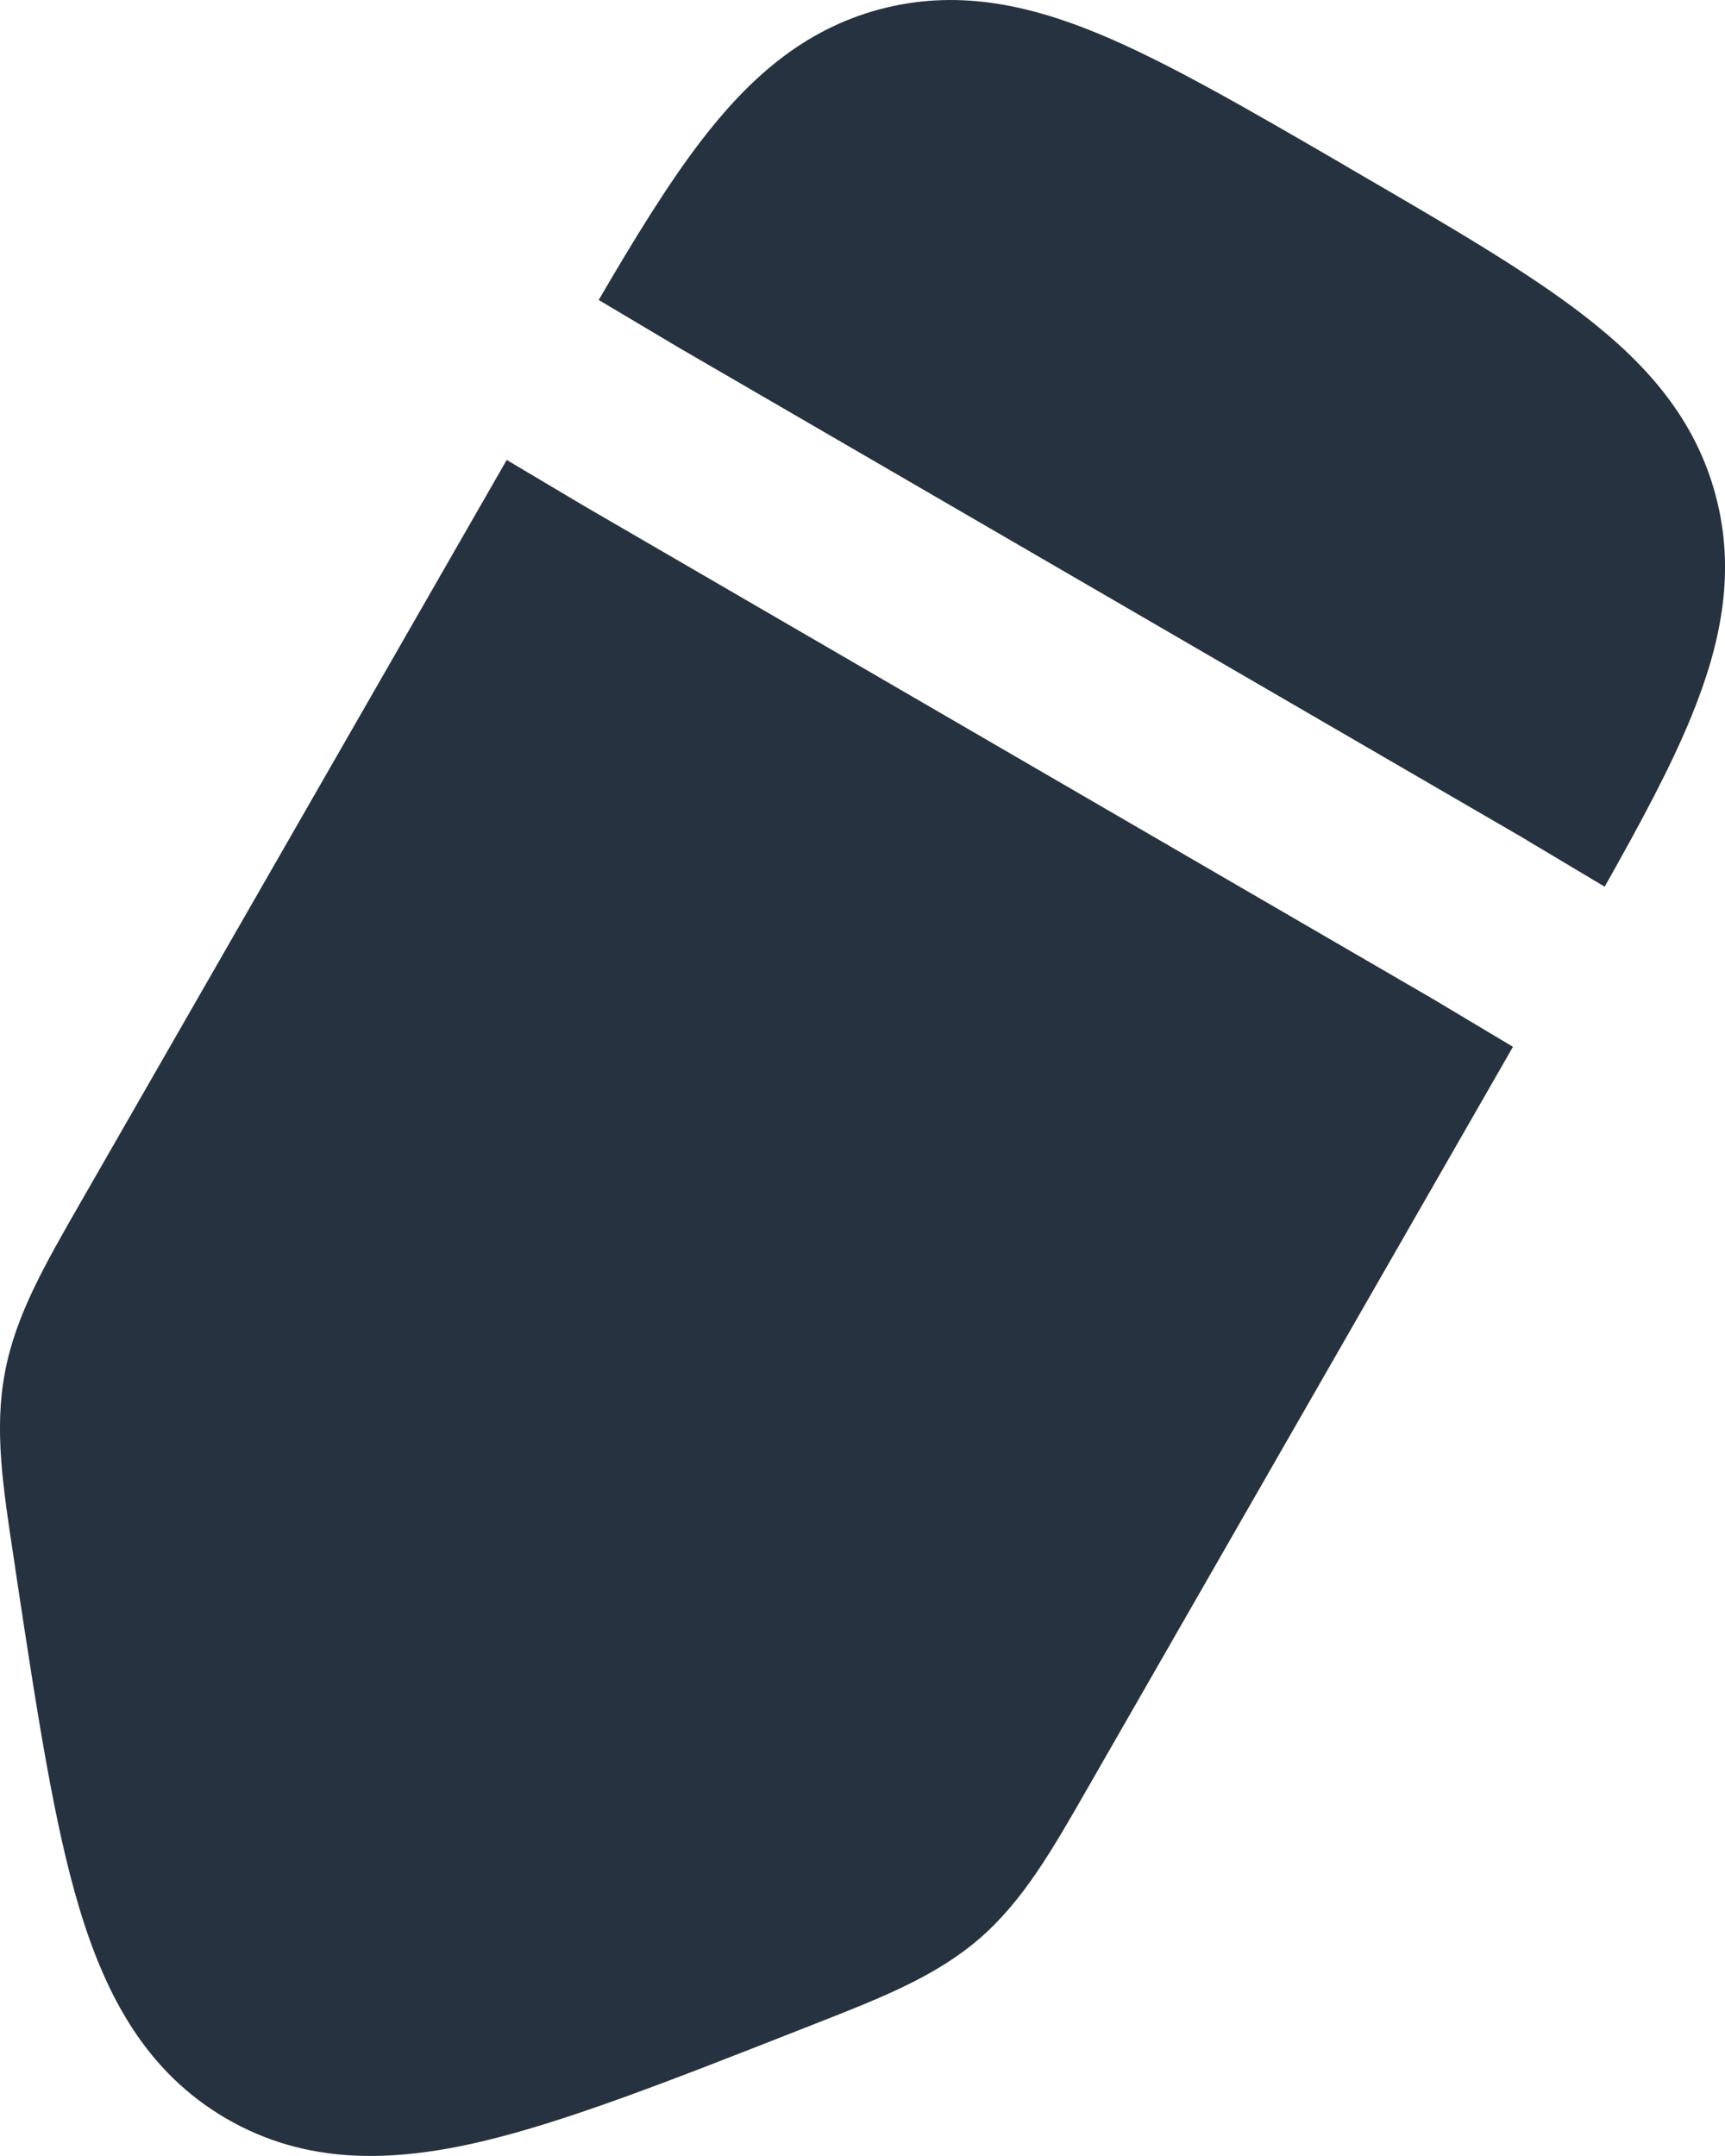 <svg width="12" height="15" viewBox="0 0 12 15" fill="none" xmlns="http://www.w3.org/2000/svg">
<path d="M9.33 1.136L9.406 1.181C10.069 1.566 10.622 1.887 11.026 2.201C11.454 2.533 11.793 2.913 11.935 3.447C12.077 3.98 11.972 4.48 11.767 4.982C11.625 5.331 11.415 5.722 11.163 6.169L10.622 5.846L10.615 5.841L4.716 2.415L4.165 2.087C4.42 1.649 4.651 1.275 4.877 0.98C5.207 0.55 5.585 0.209 6.115 0.066C6.645 -0.077 7.142 0.028 7.641 0.234C8.114 0.43 8.667 0.751 9.33 1.136Z" fill="#273240"/>
<path d="M3.525 3.2L0.562 8.363C0.309 8.804 0.108 9.153 0.034 9.55C-0.041 9.947 0.02 10.345 0.097 10.849L0.117 10.985C0.259 11.921 0.376 12.692 0.552 13.276C0.736 13.888 1.019 14.417 1.575 14.74C2.131 15.063 2.728 15.045 3.347 14.9C3.938 14.761 4.66 14.477 5.536 14.133L5.663 14.083C6.135 13.898 6.508 13.751 6.813 13.488C7.117 13.225 7.317 12.876 7.57 12.434L10.525 7.283L9.973 6.953L4.07 3.524L3.525 3.2Z" fill="#273240"/>
</svg>
